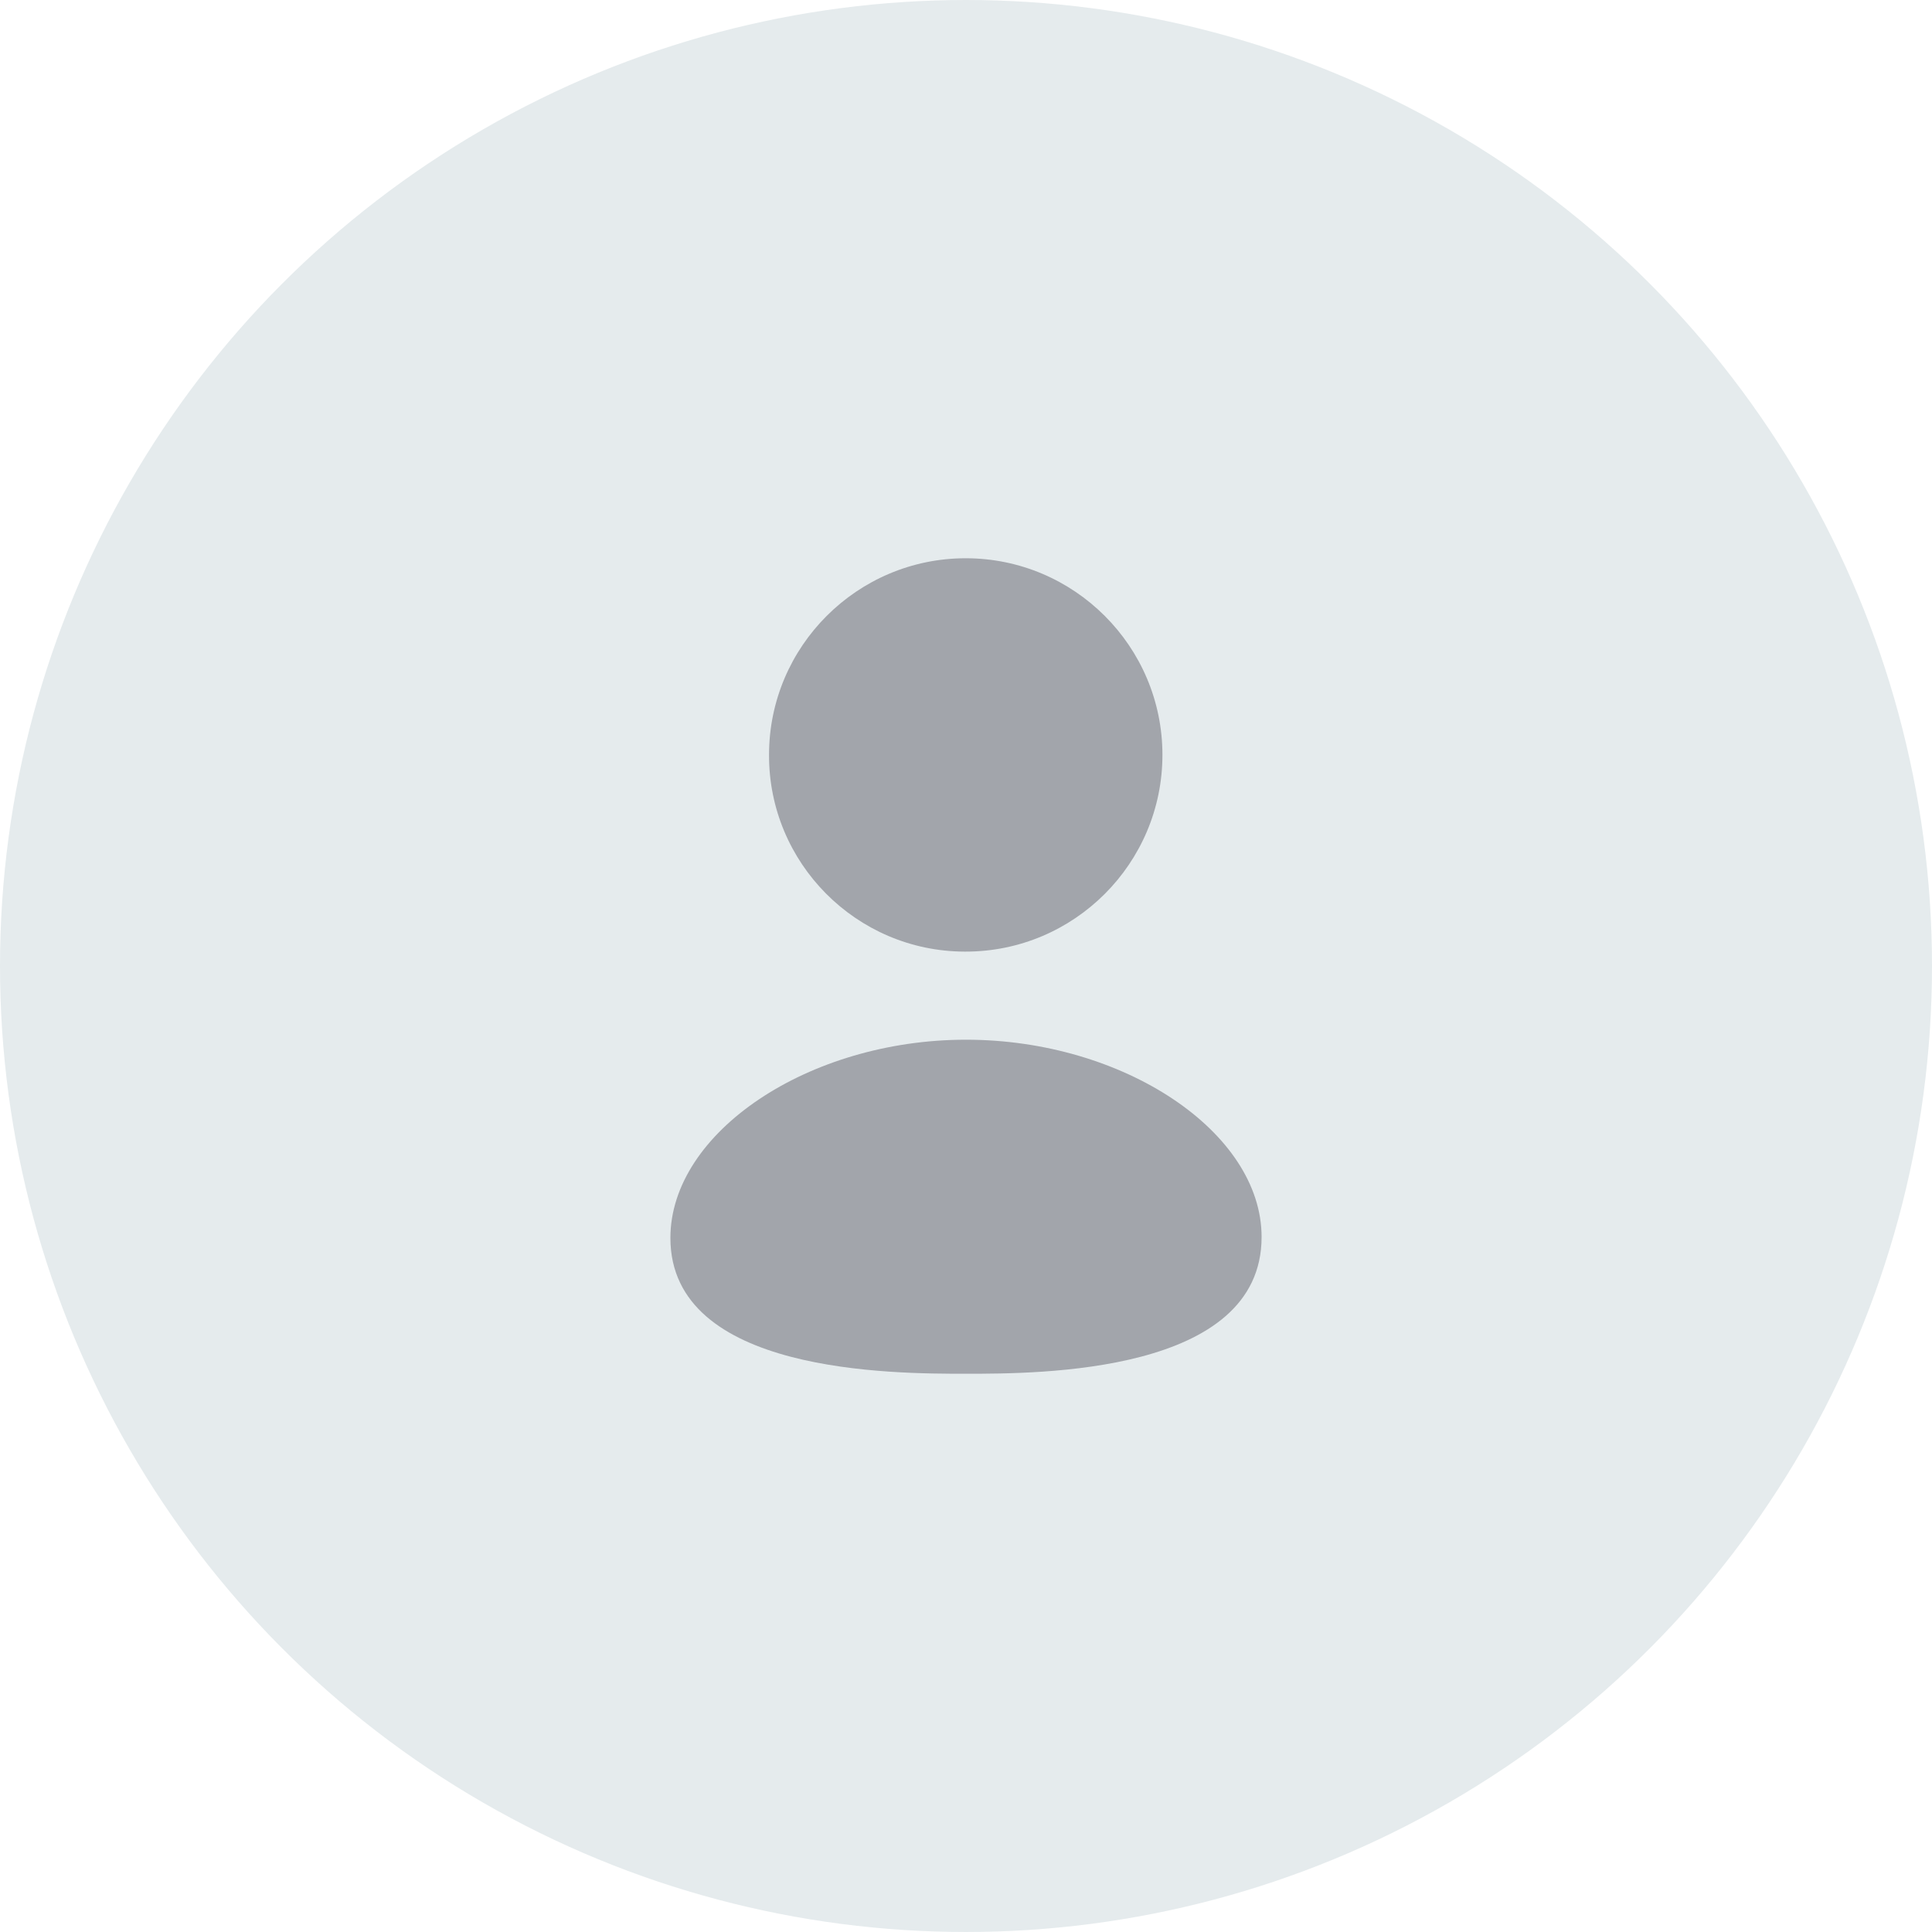 <svg width="40" height="40" viewBox="0 0 40 40" fill="none" xmlns="http://www.w3.org/2000/svg">
<circle cx="20" cy="20" r="19.5" fill="#E5EBED" stroke="#E5EBED"/>
<path fill-rule="evenodd" clip-rule="evenodd" d="M20 21.526C16.74 21.526 13.88 23.444 13.88 25.63C13.88 28.442 18.487 28.442 20 28.442C21.514 28.442 26.12 28.442 26.12 25.611C26.12 23.435 23.26 21.526 20 21.526Z" fill="#A2A5AB"/>
<path fill-rule="evenodd" clip-rule="evenodd" d="M19.968 19.702H19.994C22.24 19.702 24.067 17.875 24.067 15.629C24.067 13.384 22.24 11.558 19.994 11.558C17.748 11.558 15.922 13.384 15.922 15.628C15.914 17.866 17.728 19.694 19.968 19.702Z" fill="#A2A5AB"/>
</svg>
